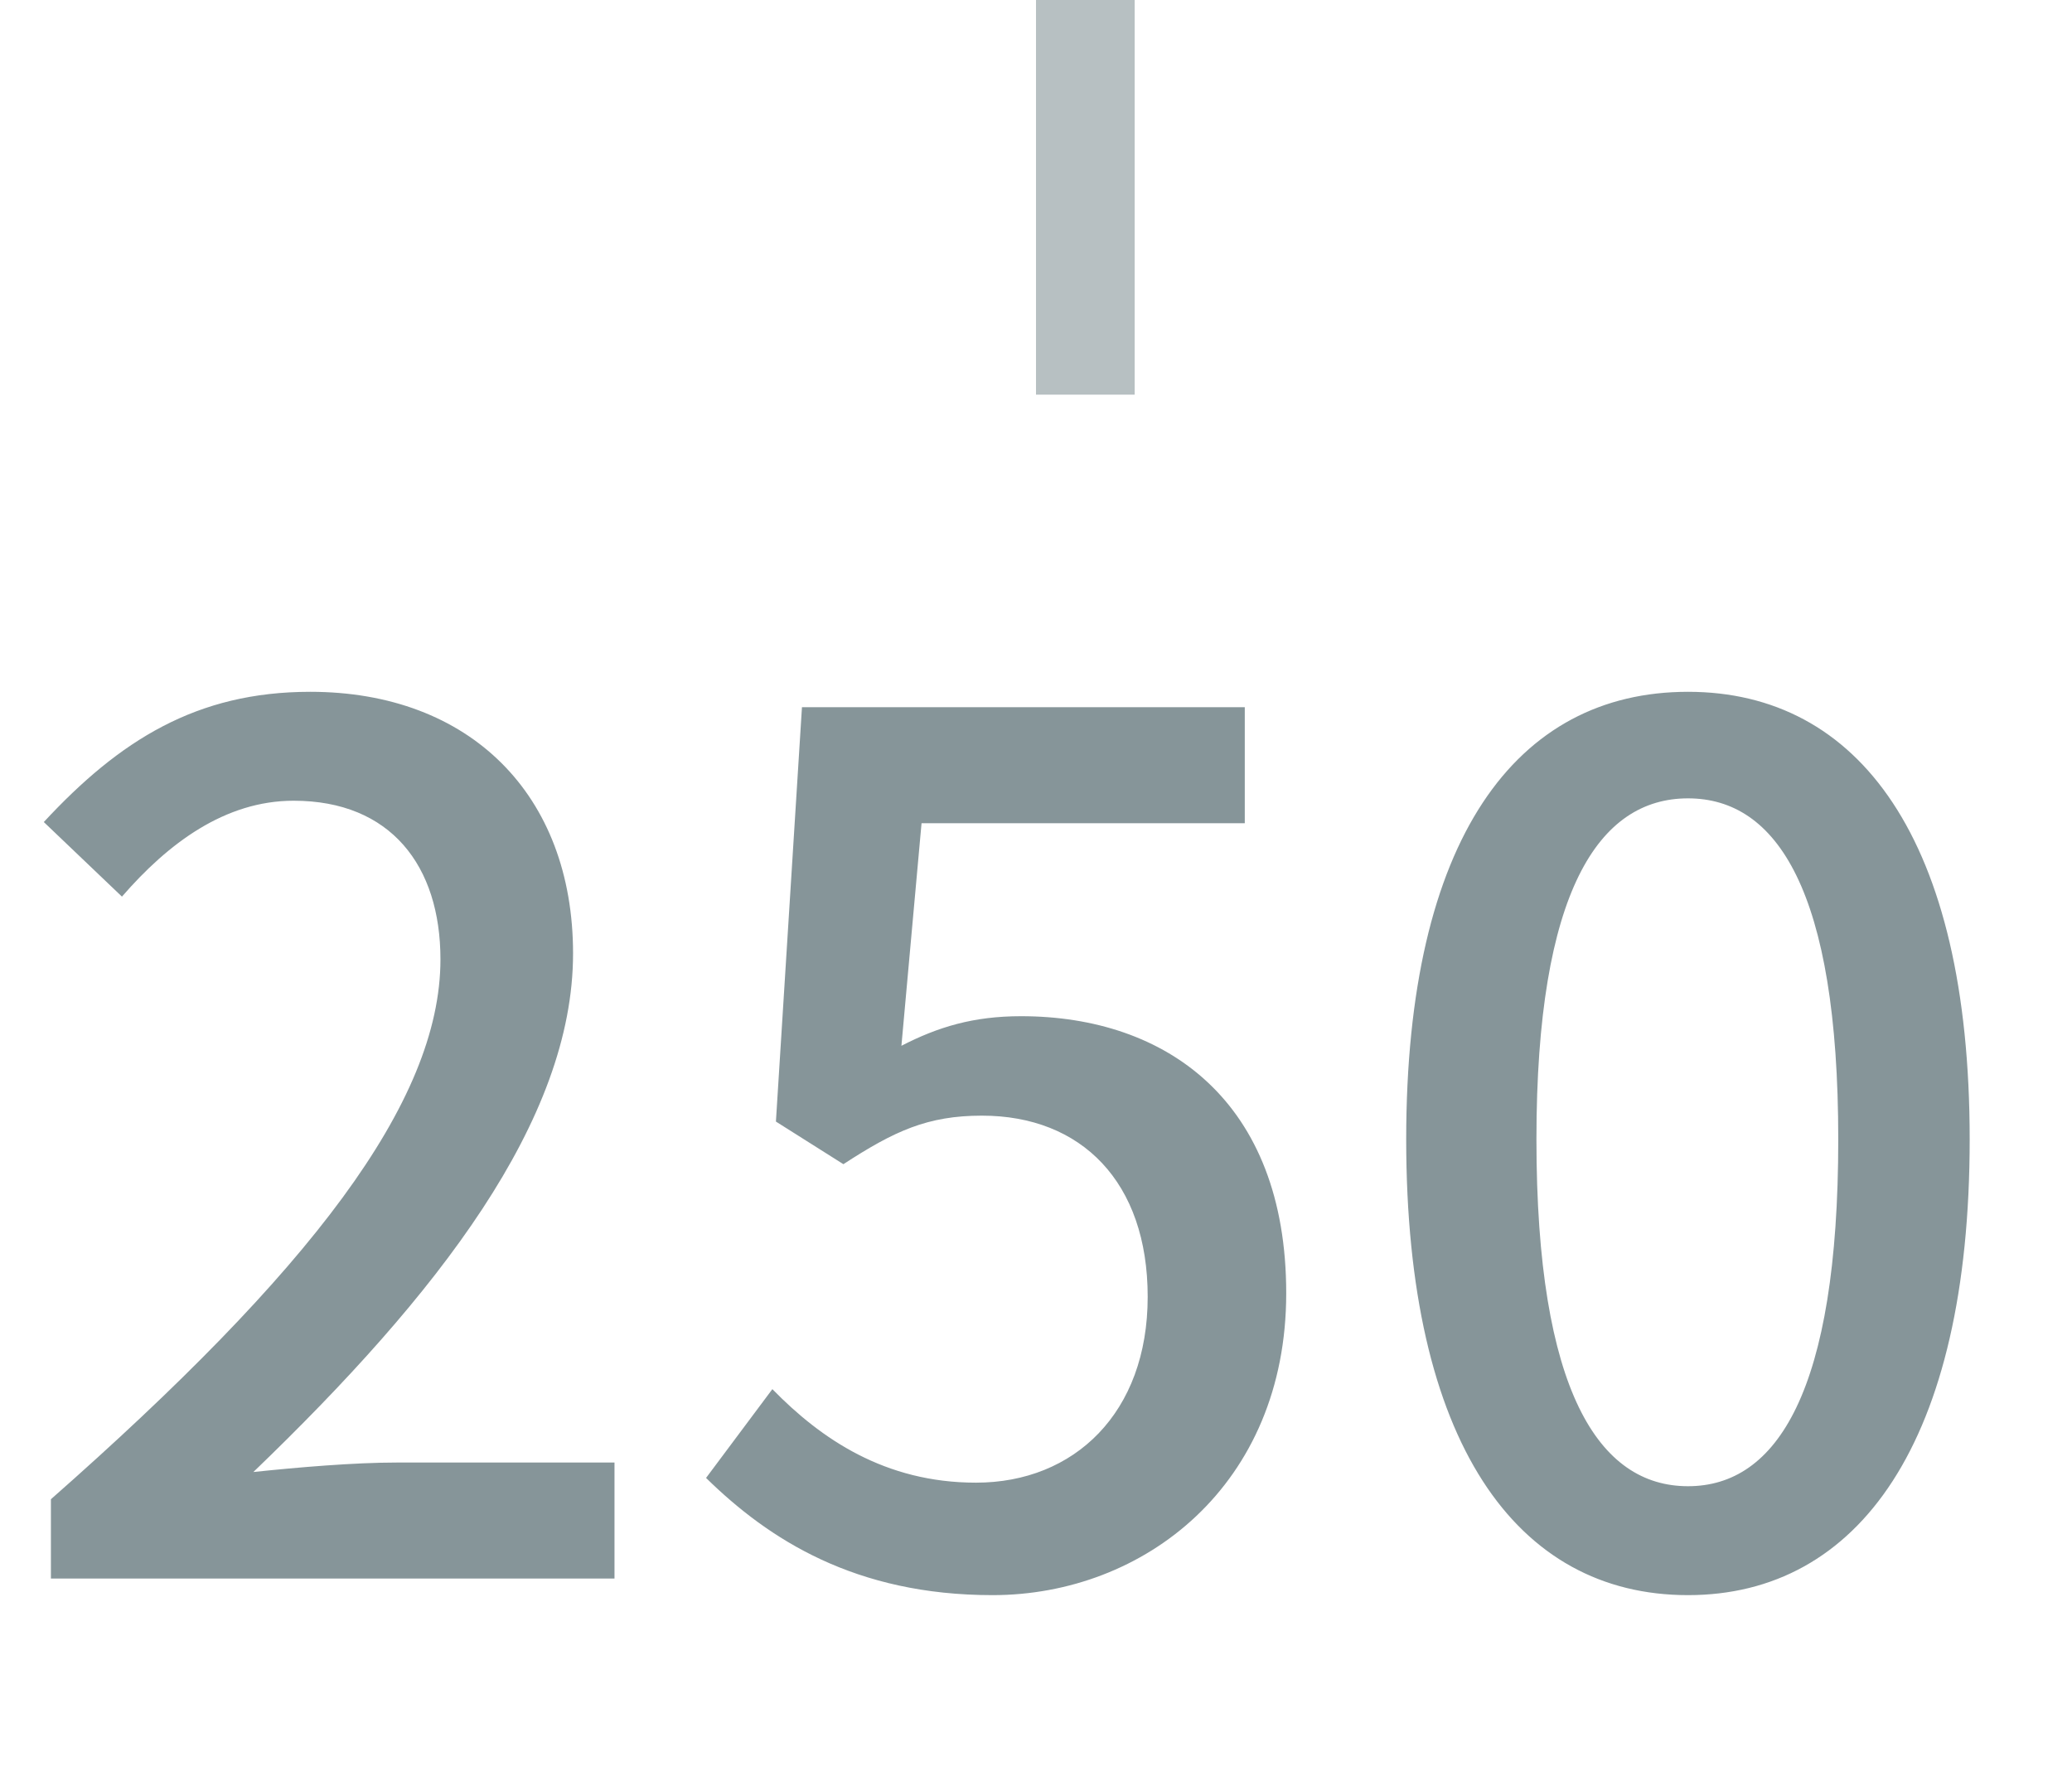 <svg width="21" height="18" viewBox="0 0 21 18" fill="none" xmlns="http://www.w3.org/2000/svg">
<line x1="11" y1="2.18557e-08" x2="11" y2="4" stroke="#0F2D35" stroke-opacity="0.3"/>
<path d="M0.516 16V15.196C3.132 12.892 4.464 11.176 4.464 9.724C4.464 8.776 3.96 8.116 2.976 8.116C2.28 8.116 1.704 8.548 1.236 9.088L0.444 8.332C1.212 7.504 1.992 7.012 3.144 7.012C4.764 7.012 5.808 8.056 5.808 9.664C5.808 11.356 4.44 13.12 2.568 14.92C3.024 14.872 3.588 14.824 4.02 14.824H6.228V16H0.516ZM10.06 16.168C8.668 16.168 7.792 15.604 7.156 14.98L7.828 14.08C8.32 14.584 8.968 15.028 9.892 15.028C10.888 15.028 11.632 14.32 11.632 13.144C11.632 11.98 10.96 11.308 9.952 11.308C9.4 11.308 9.064 11.464 8.548 11.8L7.864 11.368L8.128 7.168H12.616V8.344H9.34L9.136 10.6C9.508 10.408 9.868 10.3 10.348 10.3C11.824 10.3 13.036 11.164 13.036 13.108C13.036 15.052 11.596 16.168 10.06 16.168ZM17.108 16.168C15.367 16.168 14.252 14.62 14.252 11.548C14.252 8.5 15.367 7.012 17.108 7.012C18.835 7.012 19.963 8.5 19.963 11.548C19.963 14.62 18.835 16.168 17.108 16.168ZM17.108 15.064C18.008 15.064 18.631 14.104 18.631 11.548C18.631 9.028 18.008 8.092 17.108 8.092C16.207 8.092 15.572 9.028 15.572 11.548C15.572 14.104 16.207 15.064 17.108 15.064Z" fill="#0F2D35" fill-opacity="0.5"/>
</svg>
